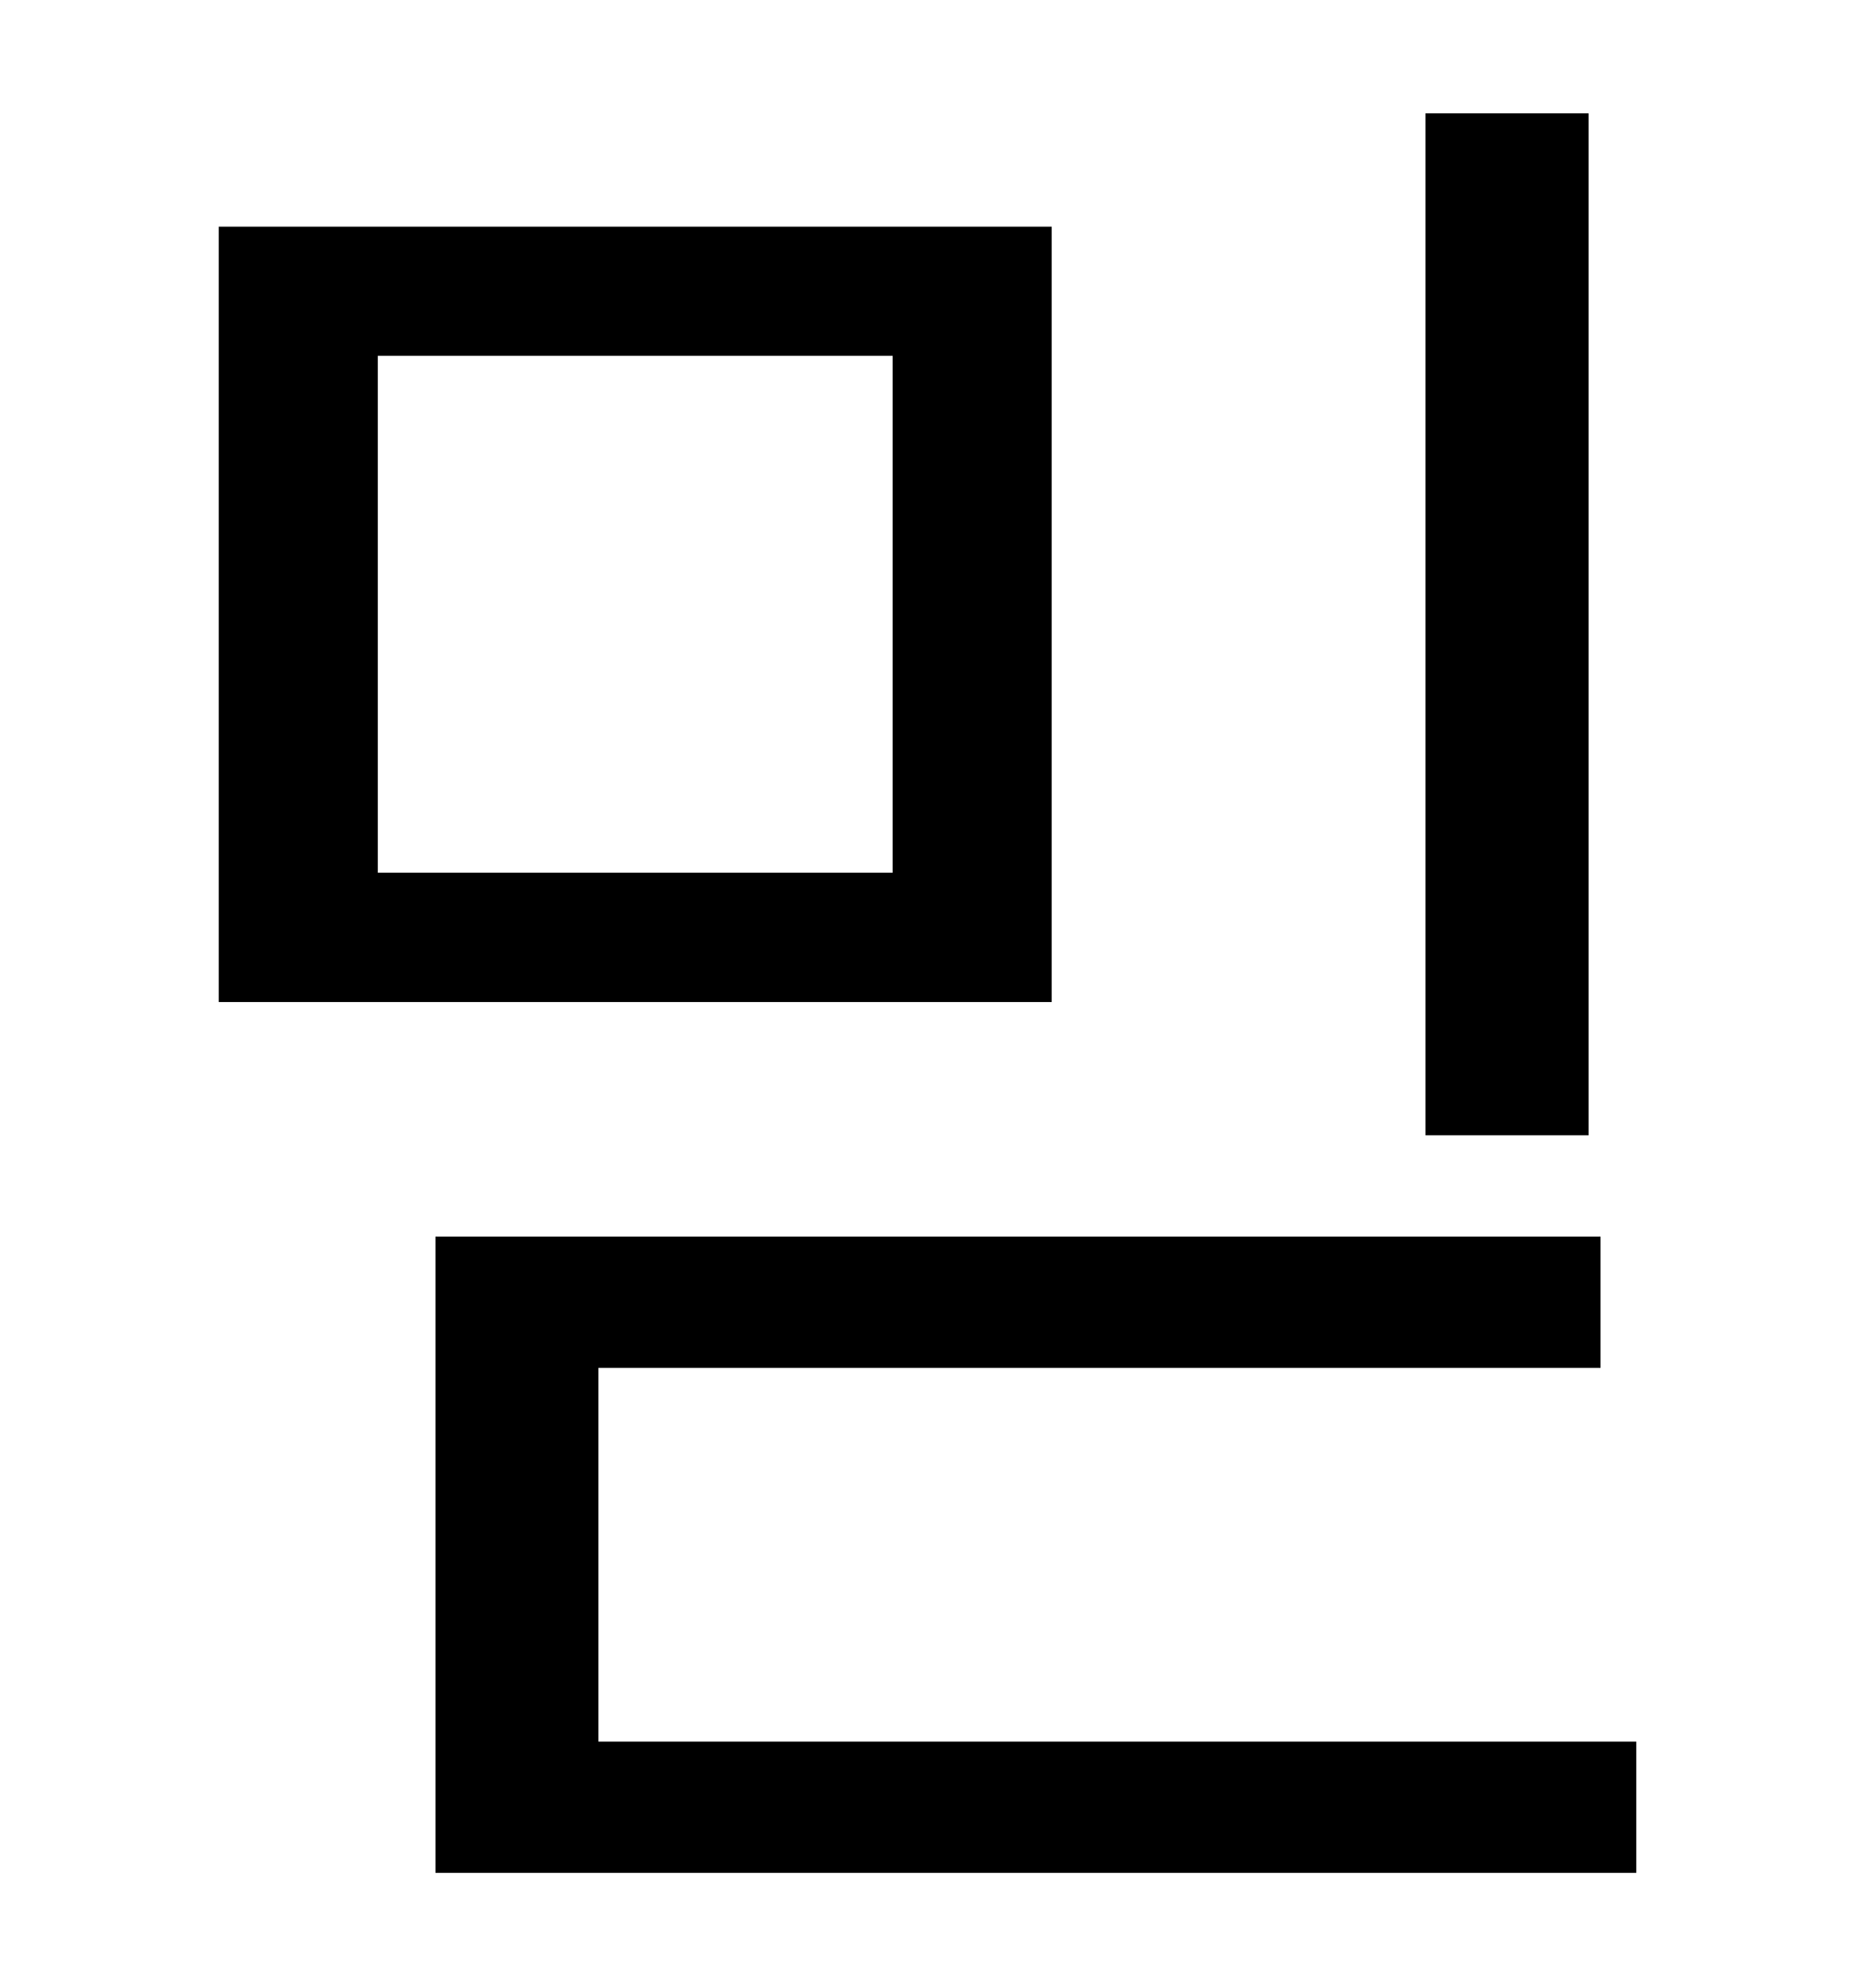 <?xml version="1.0" standalone="no"?>
<!DOCTYPE svg PUBLIC "-//W3C//DTD SVG 1.1//EN" "http://www.w3.org/Graphics/SVG/1.1/DTD/svg11.dtd" >
<svg xmlns="http://www.w3.org/2000/svg" xmlns:xlink="http://www.w3.org/1999/xlink" version="1.1" viewBox="-10 0 930 1000">
   <path fill="currentColor"
d="M789 57v514h-82v-514h82zM439 439v-260h-259v260h259zM519 114v390h-419v-390h419zM291 876h522v66h-604v-320h586v66h-504v188z" />
</svg>
